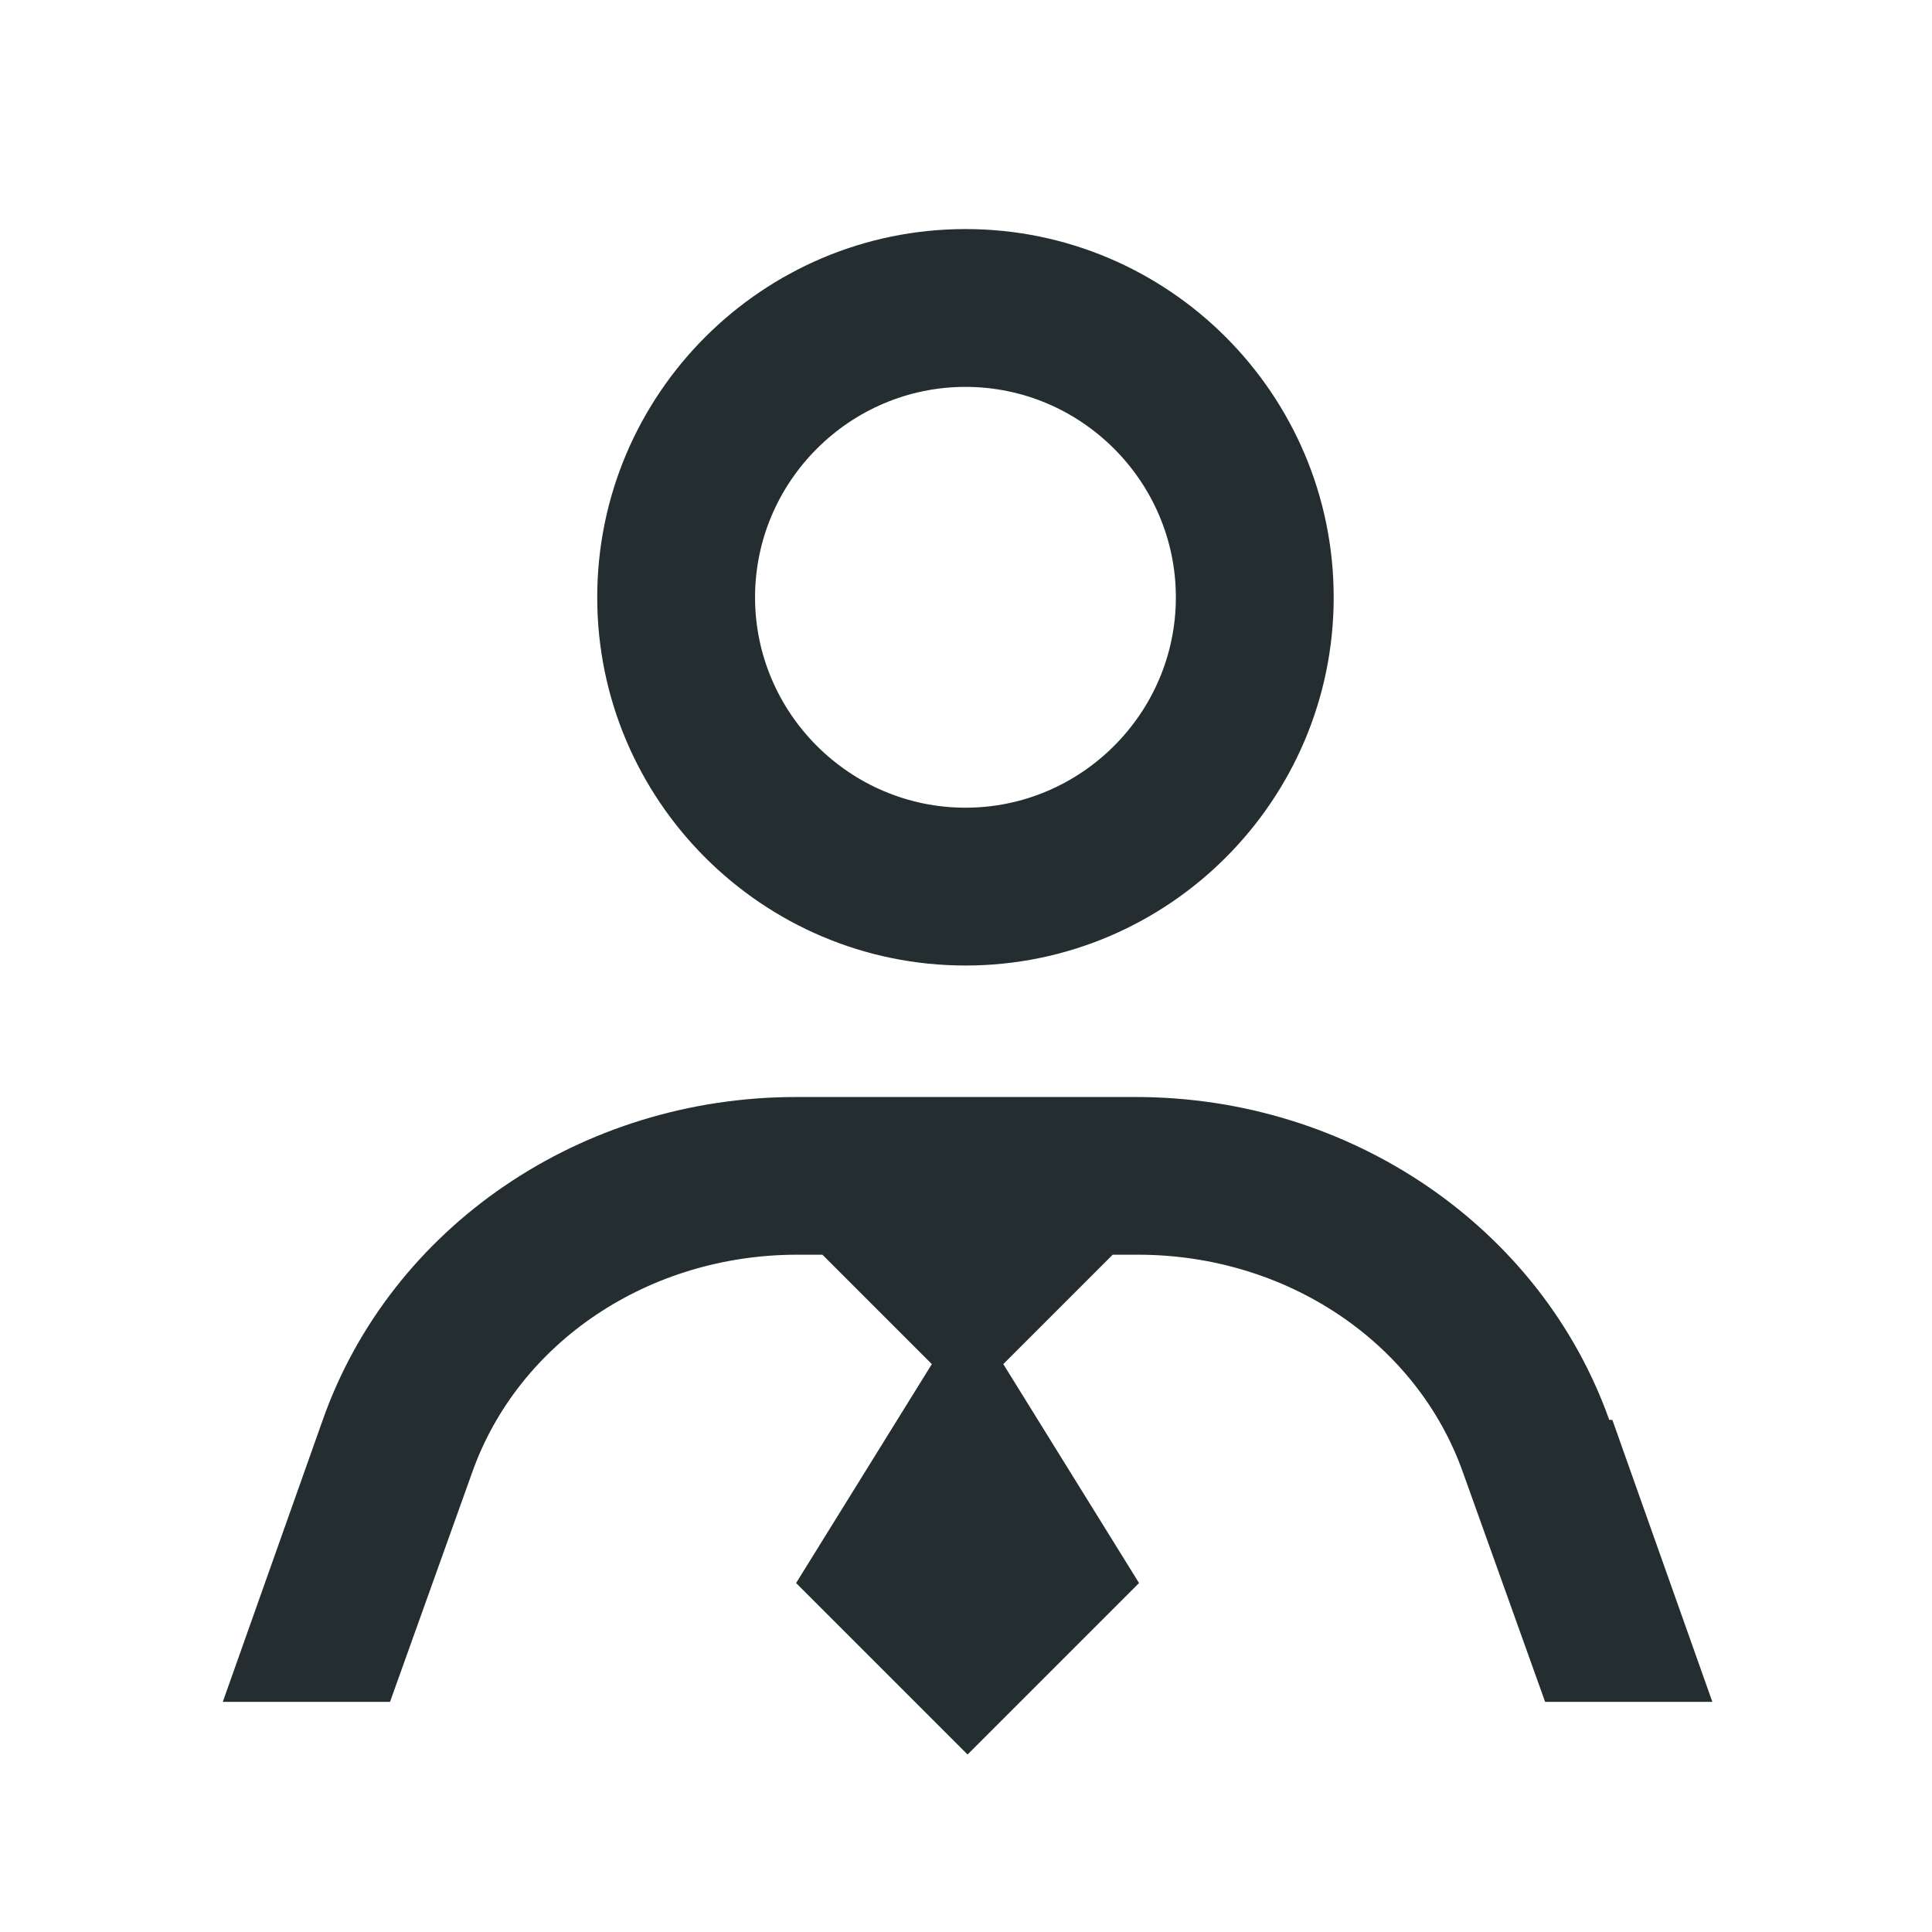 <svg width="16" height="16" viewBox="0 0 16 16" fill="none" xmlns="http://www.w3.org/2000/svg">
<path d="M13.327 11.759C12.761 10.165 11.184 9.085 9.407 9.085H6.593C4.816 9.085 3.239 10.156 2.673 11.759L1.845 14.094H3.23L3.91 12.195C4.293 11.114 5.373 10.391 6.602 10.391H6.811L7.717 11.297L6.593 13.11L8.013 14.53L9.433 13.11L8.309 11.297L9.215 10.391H9.424C10.653 10.391 11.733 11.114 12.116 12.195L12.796 14.094H14.181L13.353 11.759H13.327Z" fill="#242E30"/>
<path d="M7.996 7.996C9.677 7.996 11.045 6.628 11.045 4.947C11.045 3.265 9.677 1.897 7.996 1.897C6.314 1.897 4.946 3.265 4.946 4.947C4.946 6.628 6.314 7.996 7.996 7.996ZM7.996 3.204C8.954 3.204 9.738 3.988 9.738 4.947C9.738 5.905 8.954 6.689 7.996 6.689C7.037 6.689 6.253 5.905 6.253 4.947C6.253 3.988 7.037 3.204 7.996 3.204Z" fill="#242E30"/>
</svg>
